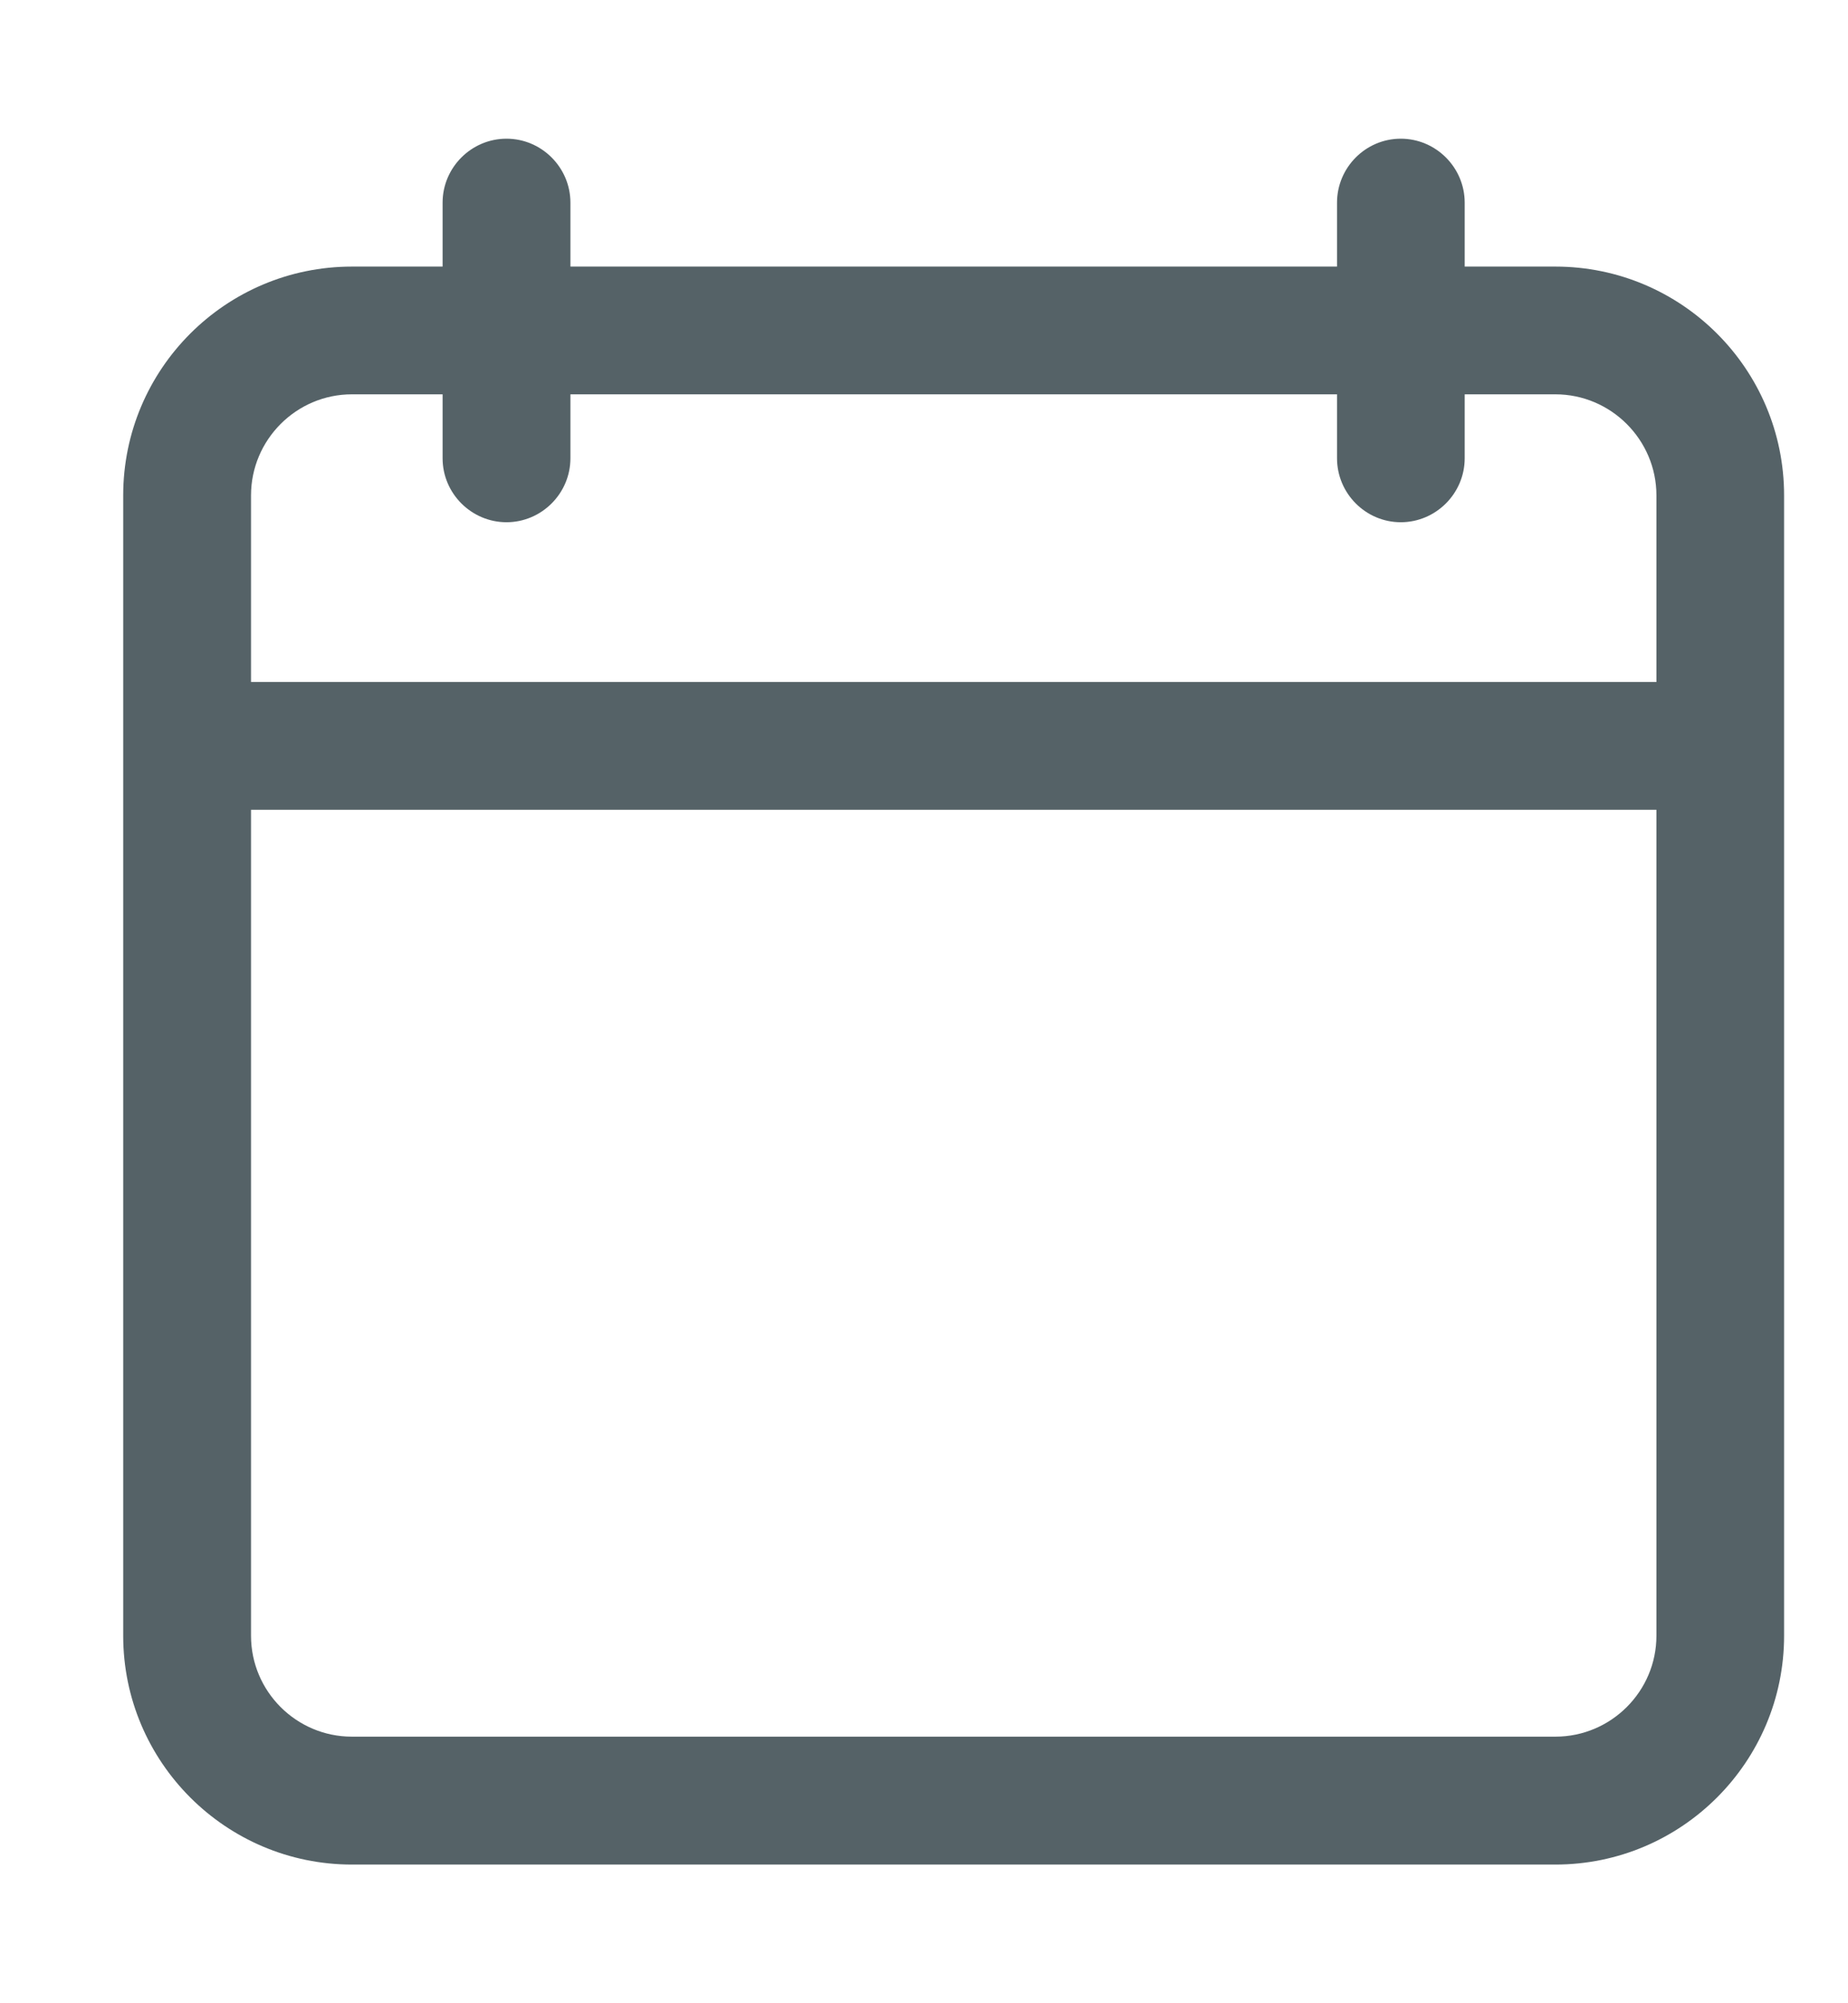 <svg width="12" height="13" viewBox="0 0 12 13" fill="none" xmlns="http://www.w3.org/2000/svg">
<g clip-path="url(#clip0_136_1198)">
<path d="M2.285 12.1H10.1C10.919 12.1 11.585 11.434 11.585 10.615V3.215C11.585 2.395 10.919 1.73 10.1 1.73H9.511V1.315C9.511 1.087 9.324 0.9 9.096 0.9C8.868 0.9 8.682 1.087 8.682 1.315V1.73H3.704V1.315C3.704 1.087 3.517 0.9 3.289 0.9C3.061 0.9 2.874 1.087 2.874 1.315V1.73H2.285C1.466 1.73 0.8 2.395 0.8 3.215V10.615C0.8 11.434 1.466 12.1 2.285 12.1ZM1.63 3.215C1.63 2.854 1.924 2.559 2.285 2.559H2.874V2.974C2.874 3.202 3.061 3.389 3.289 3.389C3.517 3.389 3.704 3.202 3.704 2.974V2.559H8.682V2.974C8.682 3.202 8.868 3.389 9.096 3.389C9.324 3.389 9.511 3.202 9.511 2.974V2.559H10.1C10.461 2.559 10.756 2.854 10.756 3.215V4.426H1.63V3.215ZM1.63 5.255H10.756V10.615C10.756 10.976 10.461 11.27 10.1 11.27H2.285C1.924 11.27 1.63 10.976 1.63 10.615V5.255Z" fill="#556267"/>
</g>
<defs>
<clipPath id="clip0_136_1198">
<rect width="12" height="12" fill="white" transform="translate(0 0.5)"/>
</clipPath>
</defs>
</svg>

